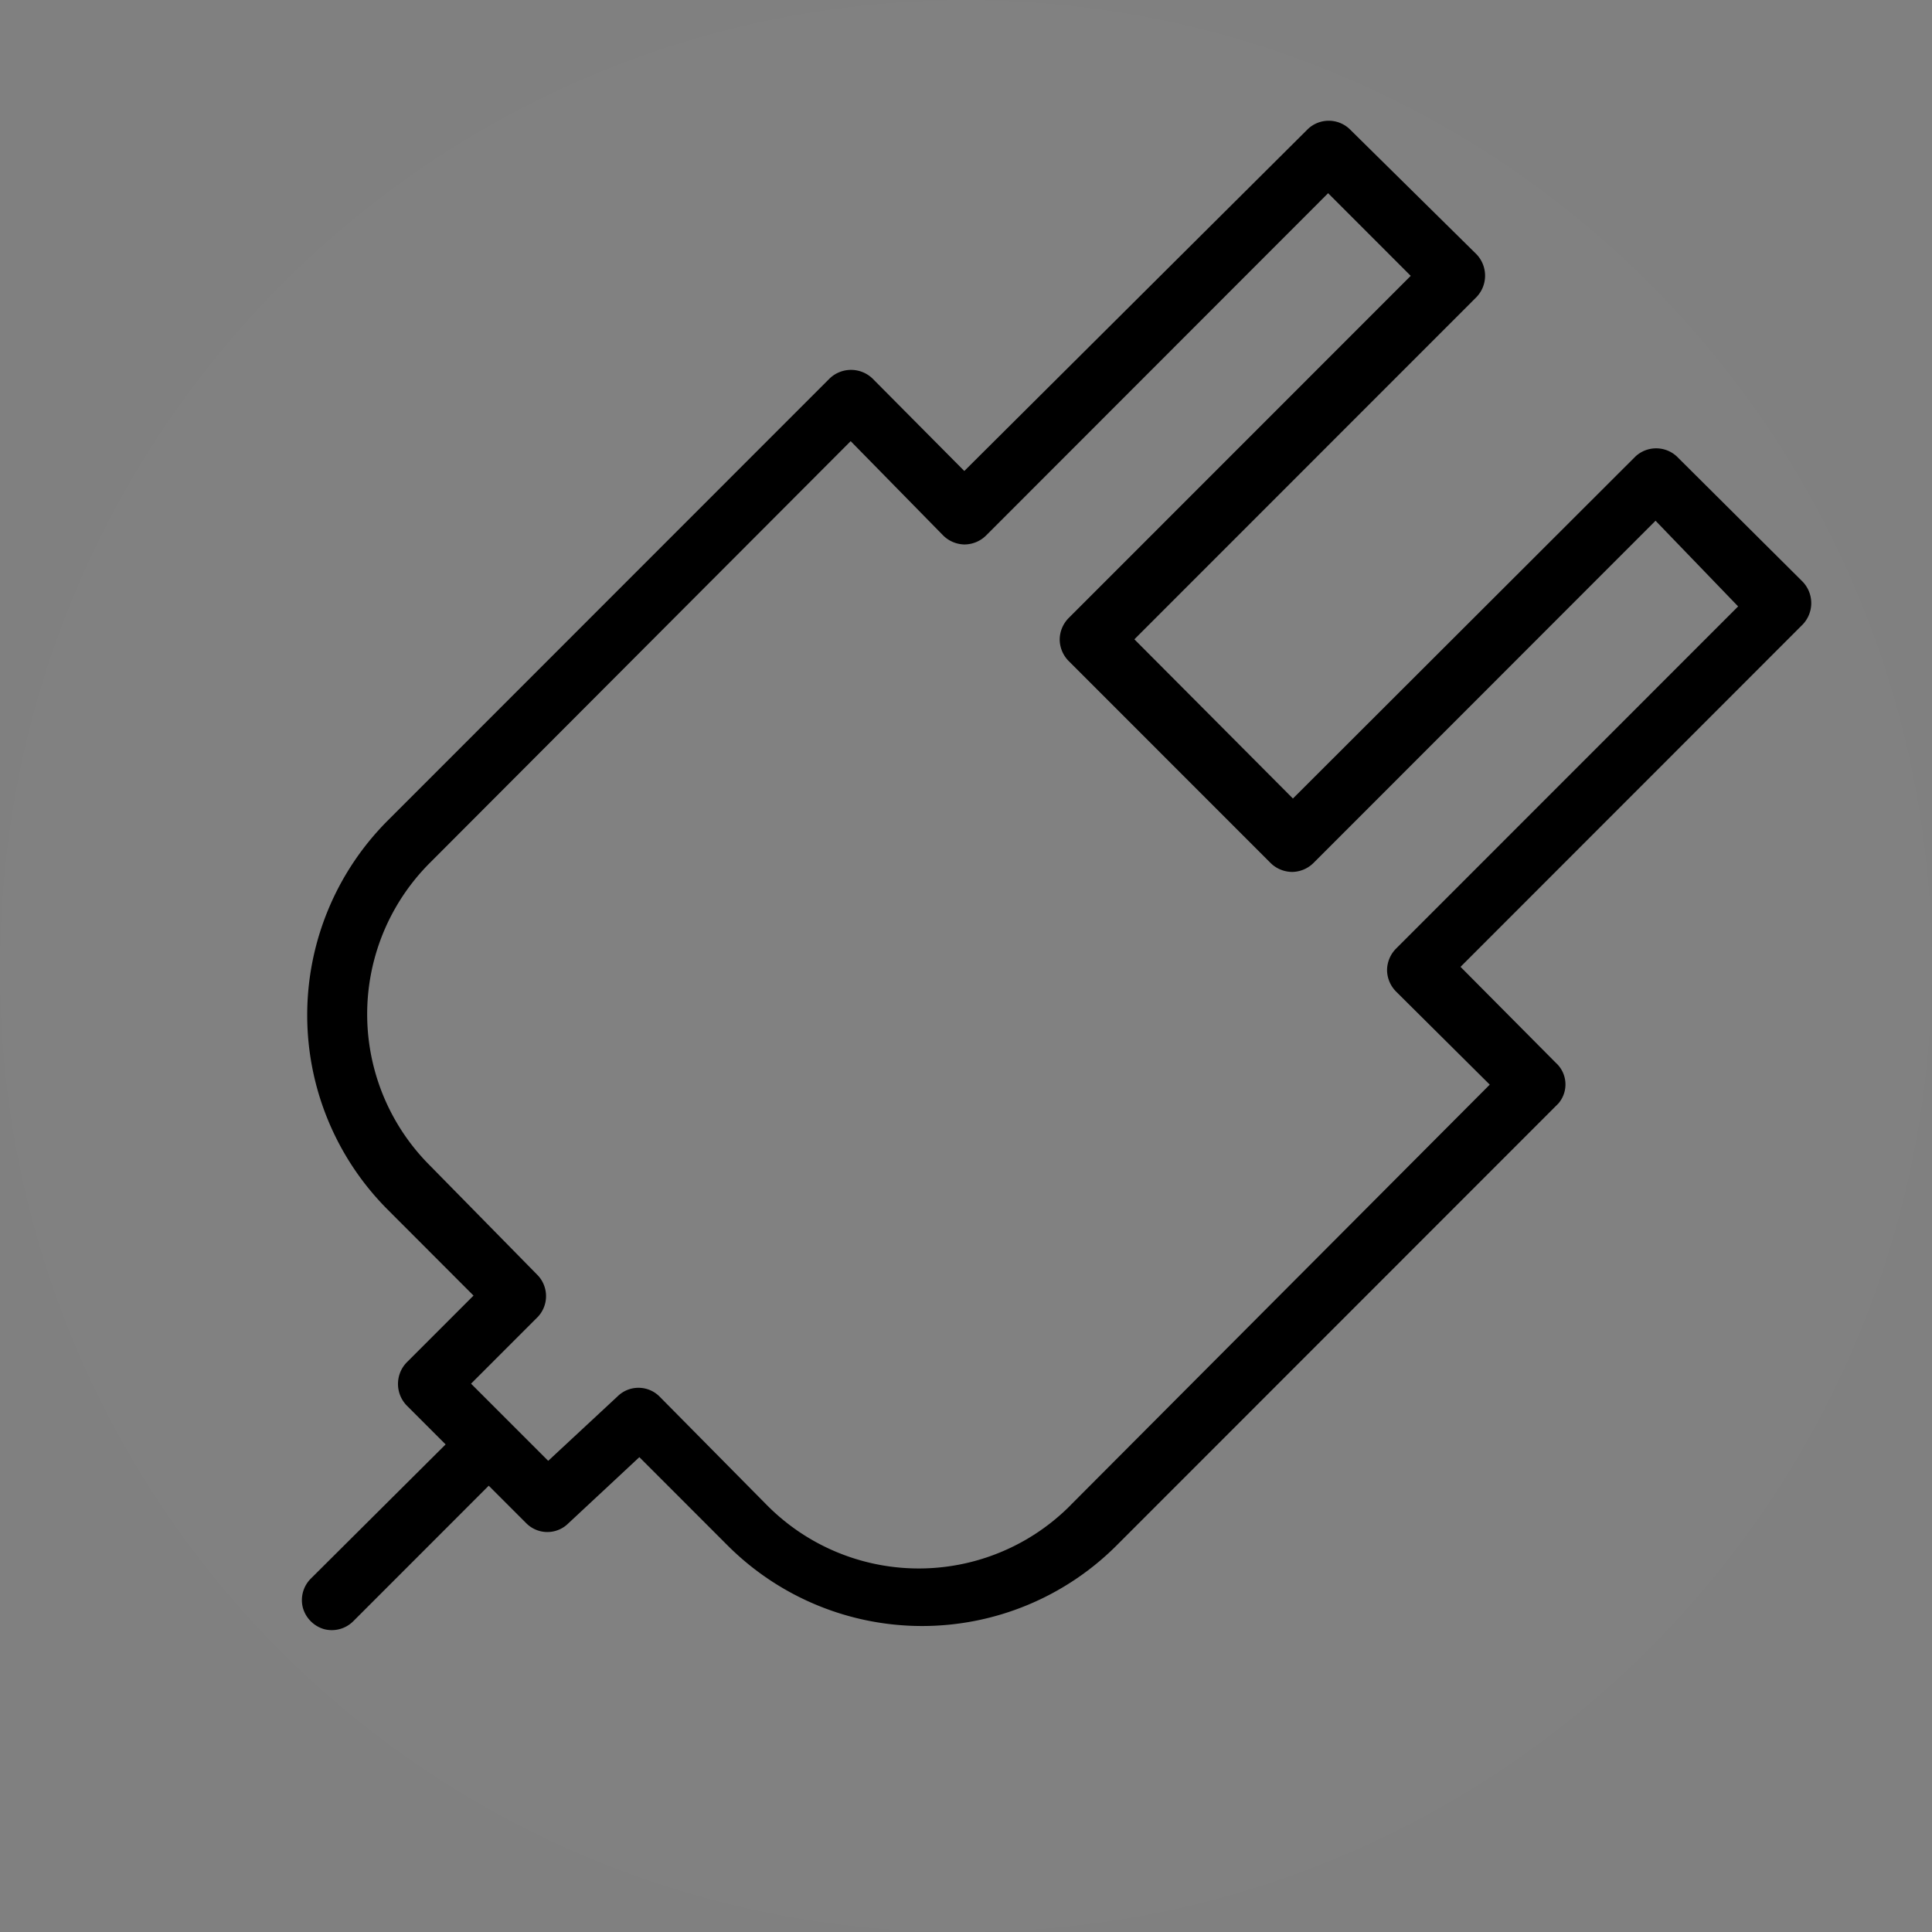 <svg xmlns="http://www.w3.org/2000/svg" width="32" height="32" viewBox="0 0 32 32"><rect x="0" y="0" width="32" height="32" fill="#808080" stroke="none"/><g fill="none"><path fill="#FFF" fill-opacity=".01" d="M16 32c8.837 0 16-7.164 16-16 0-8.837-7.163-16-16-16C7.164 0 0 7.163 0 16a15.87 15.87 0 0016 16z"/><path fill="#000" d="M25.78 17.614l-1.589-1.6 5.664-5.667a.513.513 0 000-.715L27.773 7.56a.503.503 0 00-.684 0l-5.674 5.666-2.626-2.637 5.664-5.666a.513.513 0 000-.714L22.35 2.134a.503.503 0 00-.684 0l-5.694 5.667-1.519-1.53a.513.513 0 00-.714 0l-7.324 7.327a4.56 4.56 0 000 6.431l1.428 1.43-1.106 1.106a.513.513 0 000 .715l.644.644-2.234 2.224a.503.503 0 00-.13.483c.048.17.181.304.352.353a.503.503 0 00.482-.131l2.244-2.245.624.624a.492.492 0 00.694 0l1.177-1.097 1.469 1.47a4.556 4.556 0 006.428 0l7.324-7.327a.483.483 0 00-.03-.664zm-8.047 7.316a3.54 3.54 0 01-5.03 0l-1.781-1.801a.493.493 0 00-.694 0L9.08 24.196l-1.278-1.278L8.91 21.81a.503.503 0 000-.684l-1.78-1.812a3.543 3.543 0 010-5.032l6.96-6.975 1.53 1.56c.093.094.22.148.352.151a.513.513 0 00.362-.15L21.998 3.2l1.368 1.369-5.664 5.666a.513.513 0 00-.15.363.513.513 0 00.15.352l3.34 3.341c.096.097.227.15.363.151a.513.513 0 00.352-.15l5.664-5.667 1.368 1.419-5.664 5.666a.513.513 0 00-.151.353c0 .136.055.266.151.362l1.55 1.54-6.942 6.964z"/></g></svg>